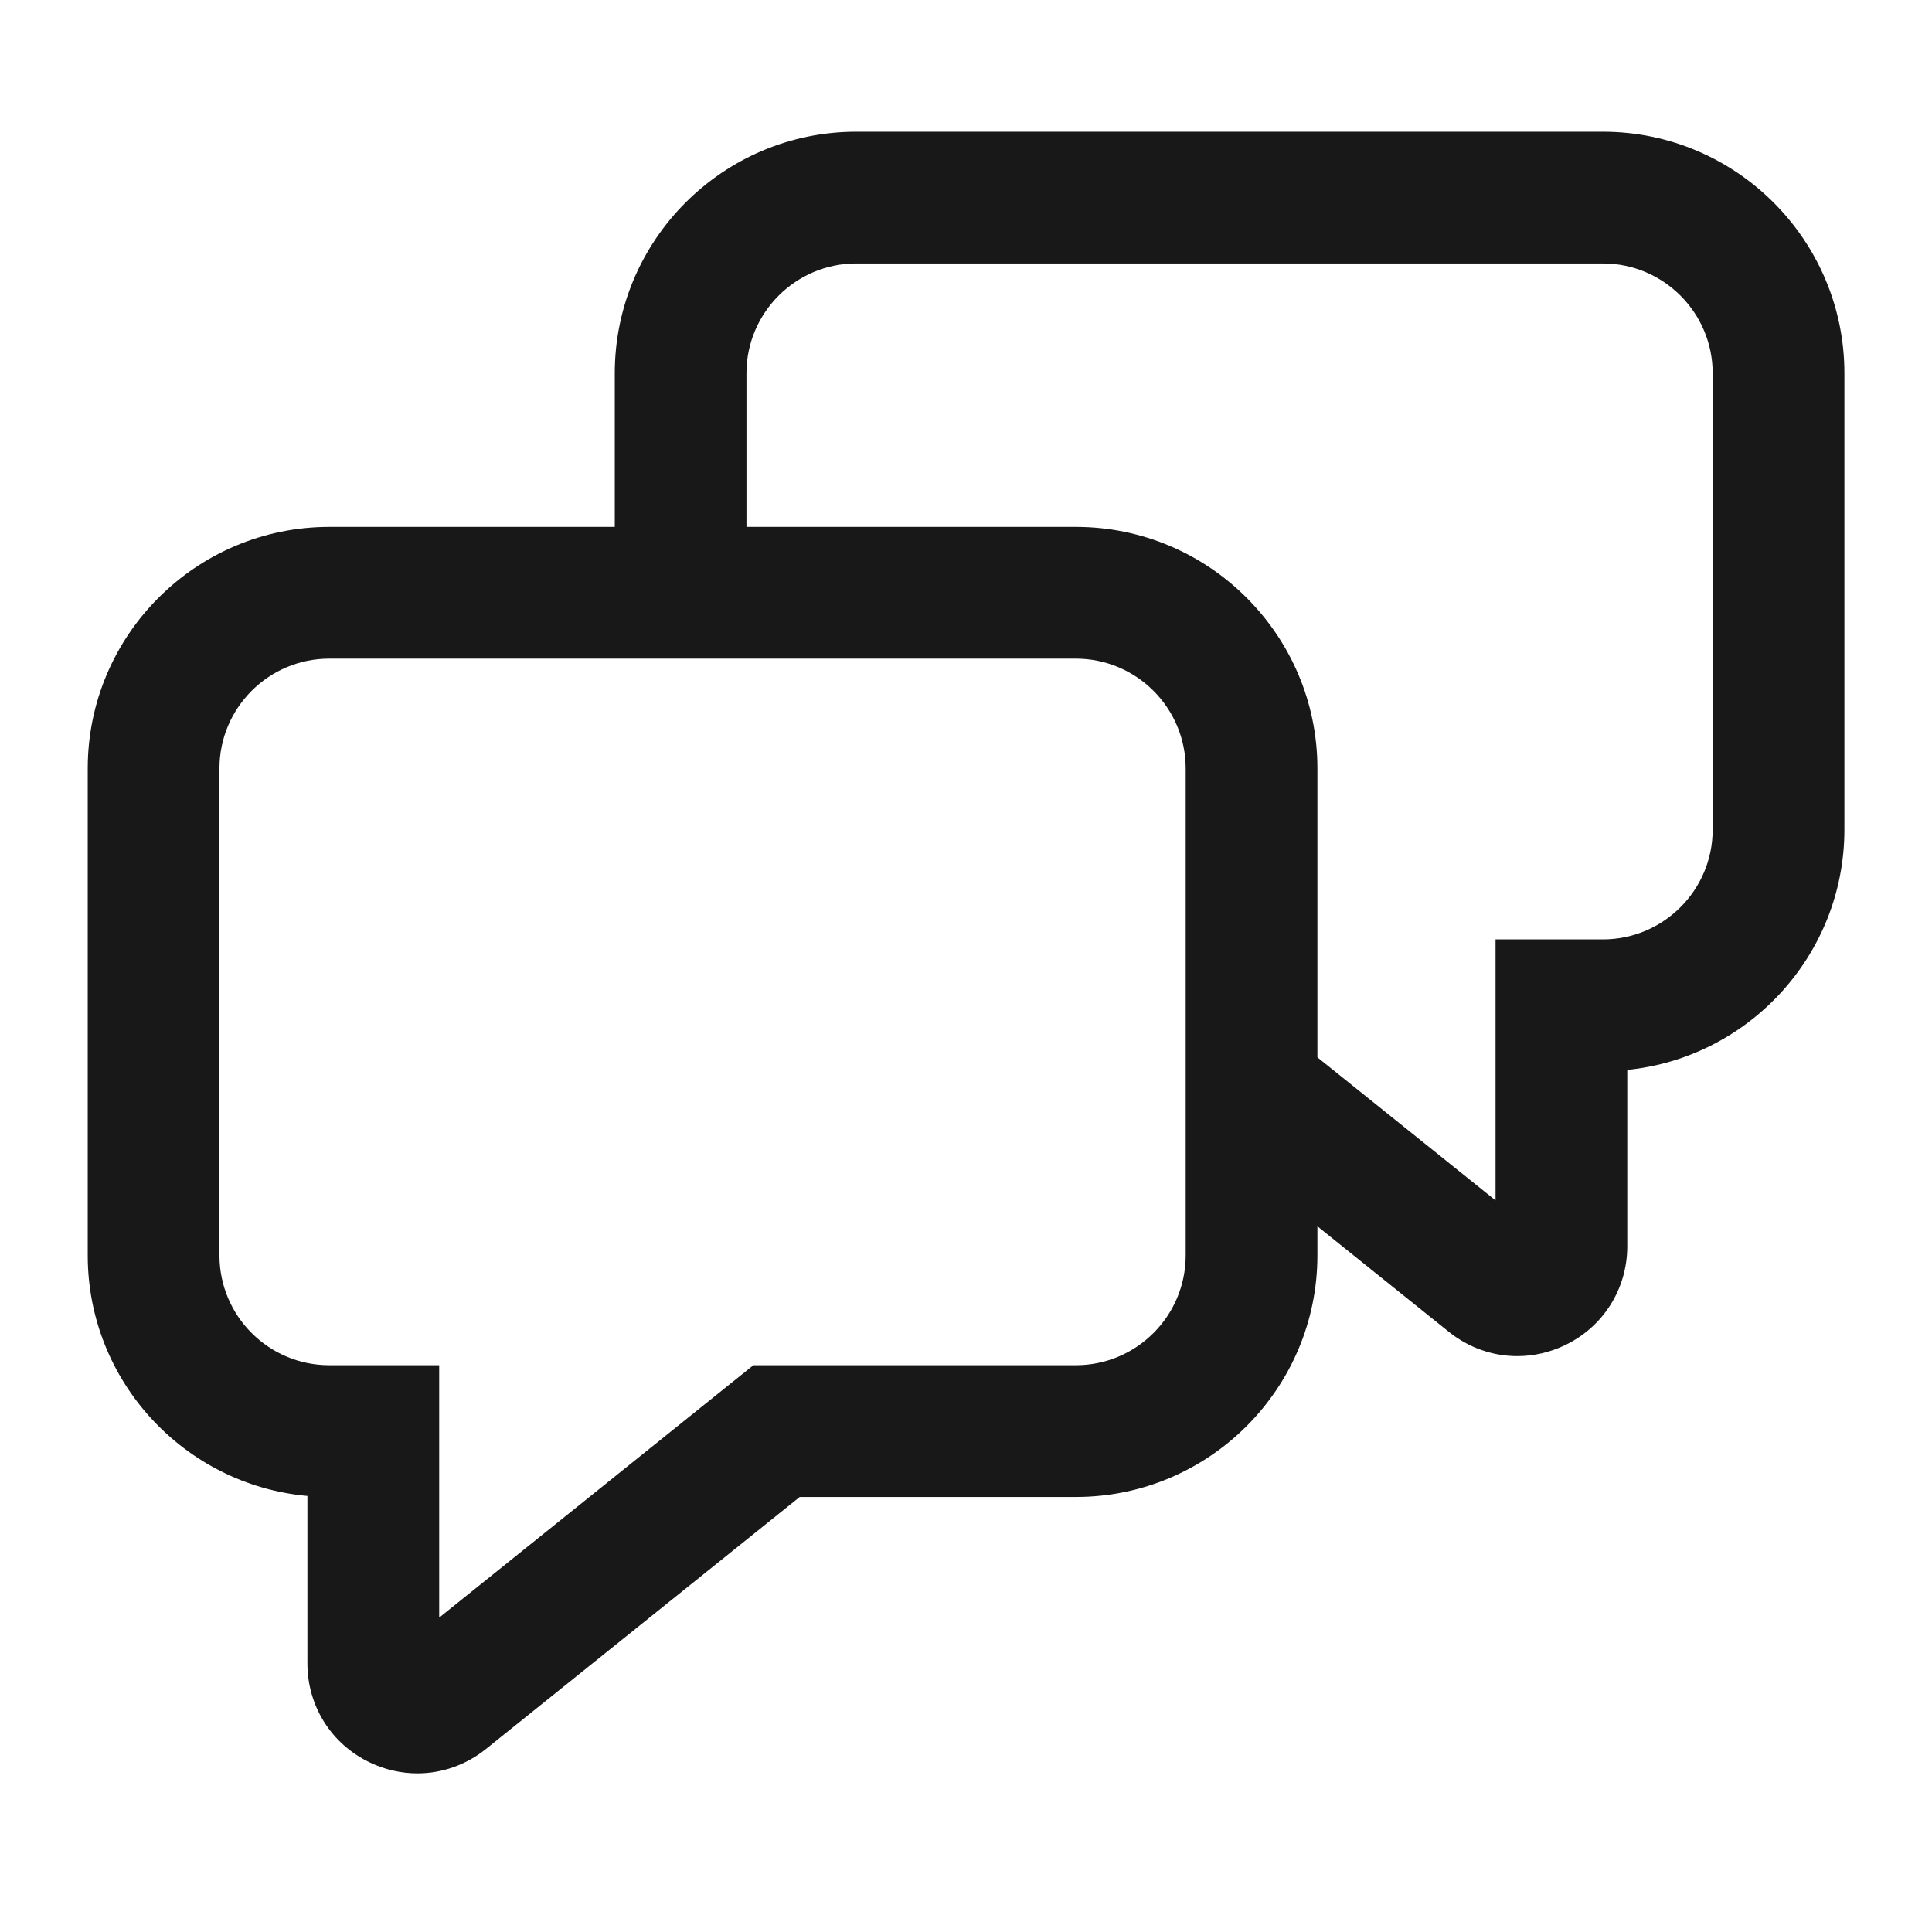 <svg width="44" height="44" viewBox="0 0 44 44" fill="none" xmlns="http://www.w3.org/2000/svg">
<path d="M36.505 3H19.5C16.468 3 14.001 5.468 14.001 8.5V12H7.498C4.465 12 1.998 14.468 1.998 17.5V28.592C1.998 31.457 4.201 33.817 7.001 34.069V37.883C7.001 38.855 7.545 39.718 8.421 40.138C8.77 40.305 9.14 40.387 9.506 40.387C10.062 40.387 10.612 40.198 11.067 39.832L18.213 34.092H24.503C27.536 34.092 30.003 31.624 30.003 28.592V27.928L32.995 30.331C33.45 30.696 33.999 30.885 34.555 30.885C34.922 30.885 35.292 30.803 35.641 30.636C36.516 30.216 37.06 29.352 37.06 28.382V24.366C39.833 24.087 42.005 21.739 42.005 18.894V8.5C42.005 5.468 39.538 3 36.505 3ZM27.003 28.592C27.003 29.971 25.881 31.092 24.503 31.092H17.158L10.002 36.84V31.092H7.498C6.12 31.092 4.998 29.971 4.998 28.592V17.5C4.998 16.121 6.12 15 7.498 15H24.503C25.881 15 27.003 16.121 27.003 17.5V28.592ZM39.005 18.894C39.005 20.273 37.883 21.394 36.505 21.394H34.06V27.338L30.003 24.08V17.5C30.003 14.468 27.536 12 24.503 12H17V8.5C17 7.121 18.122 6 19.5 6H36.505C37.883 6 39.005 7.121 39.005 8.5V18.894Z" fill="#181818"/>
</svg>
